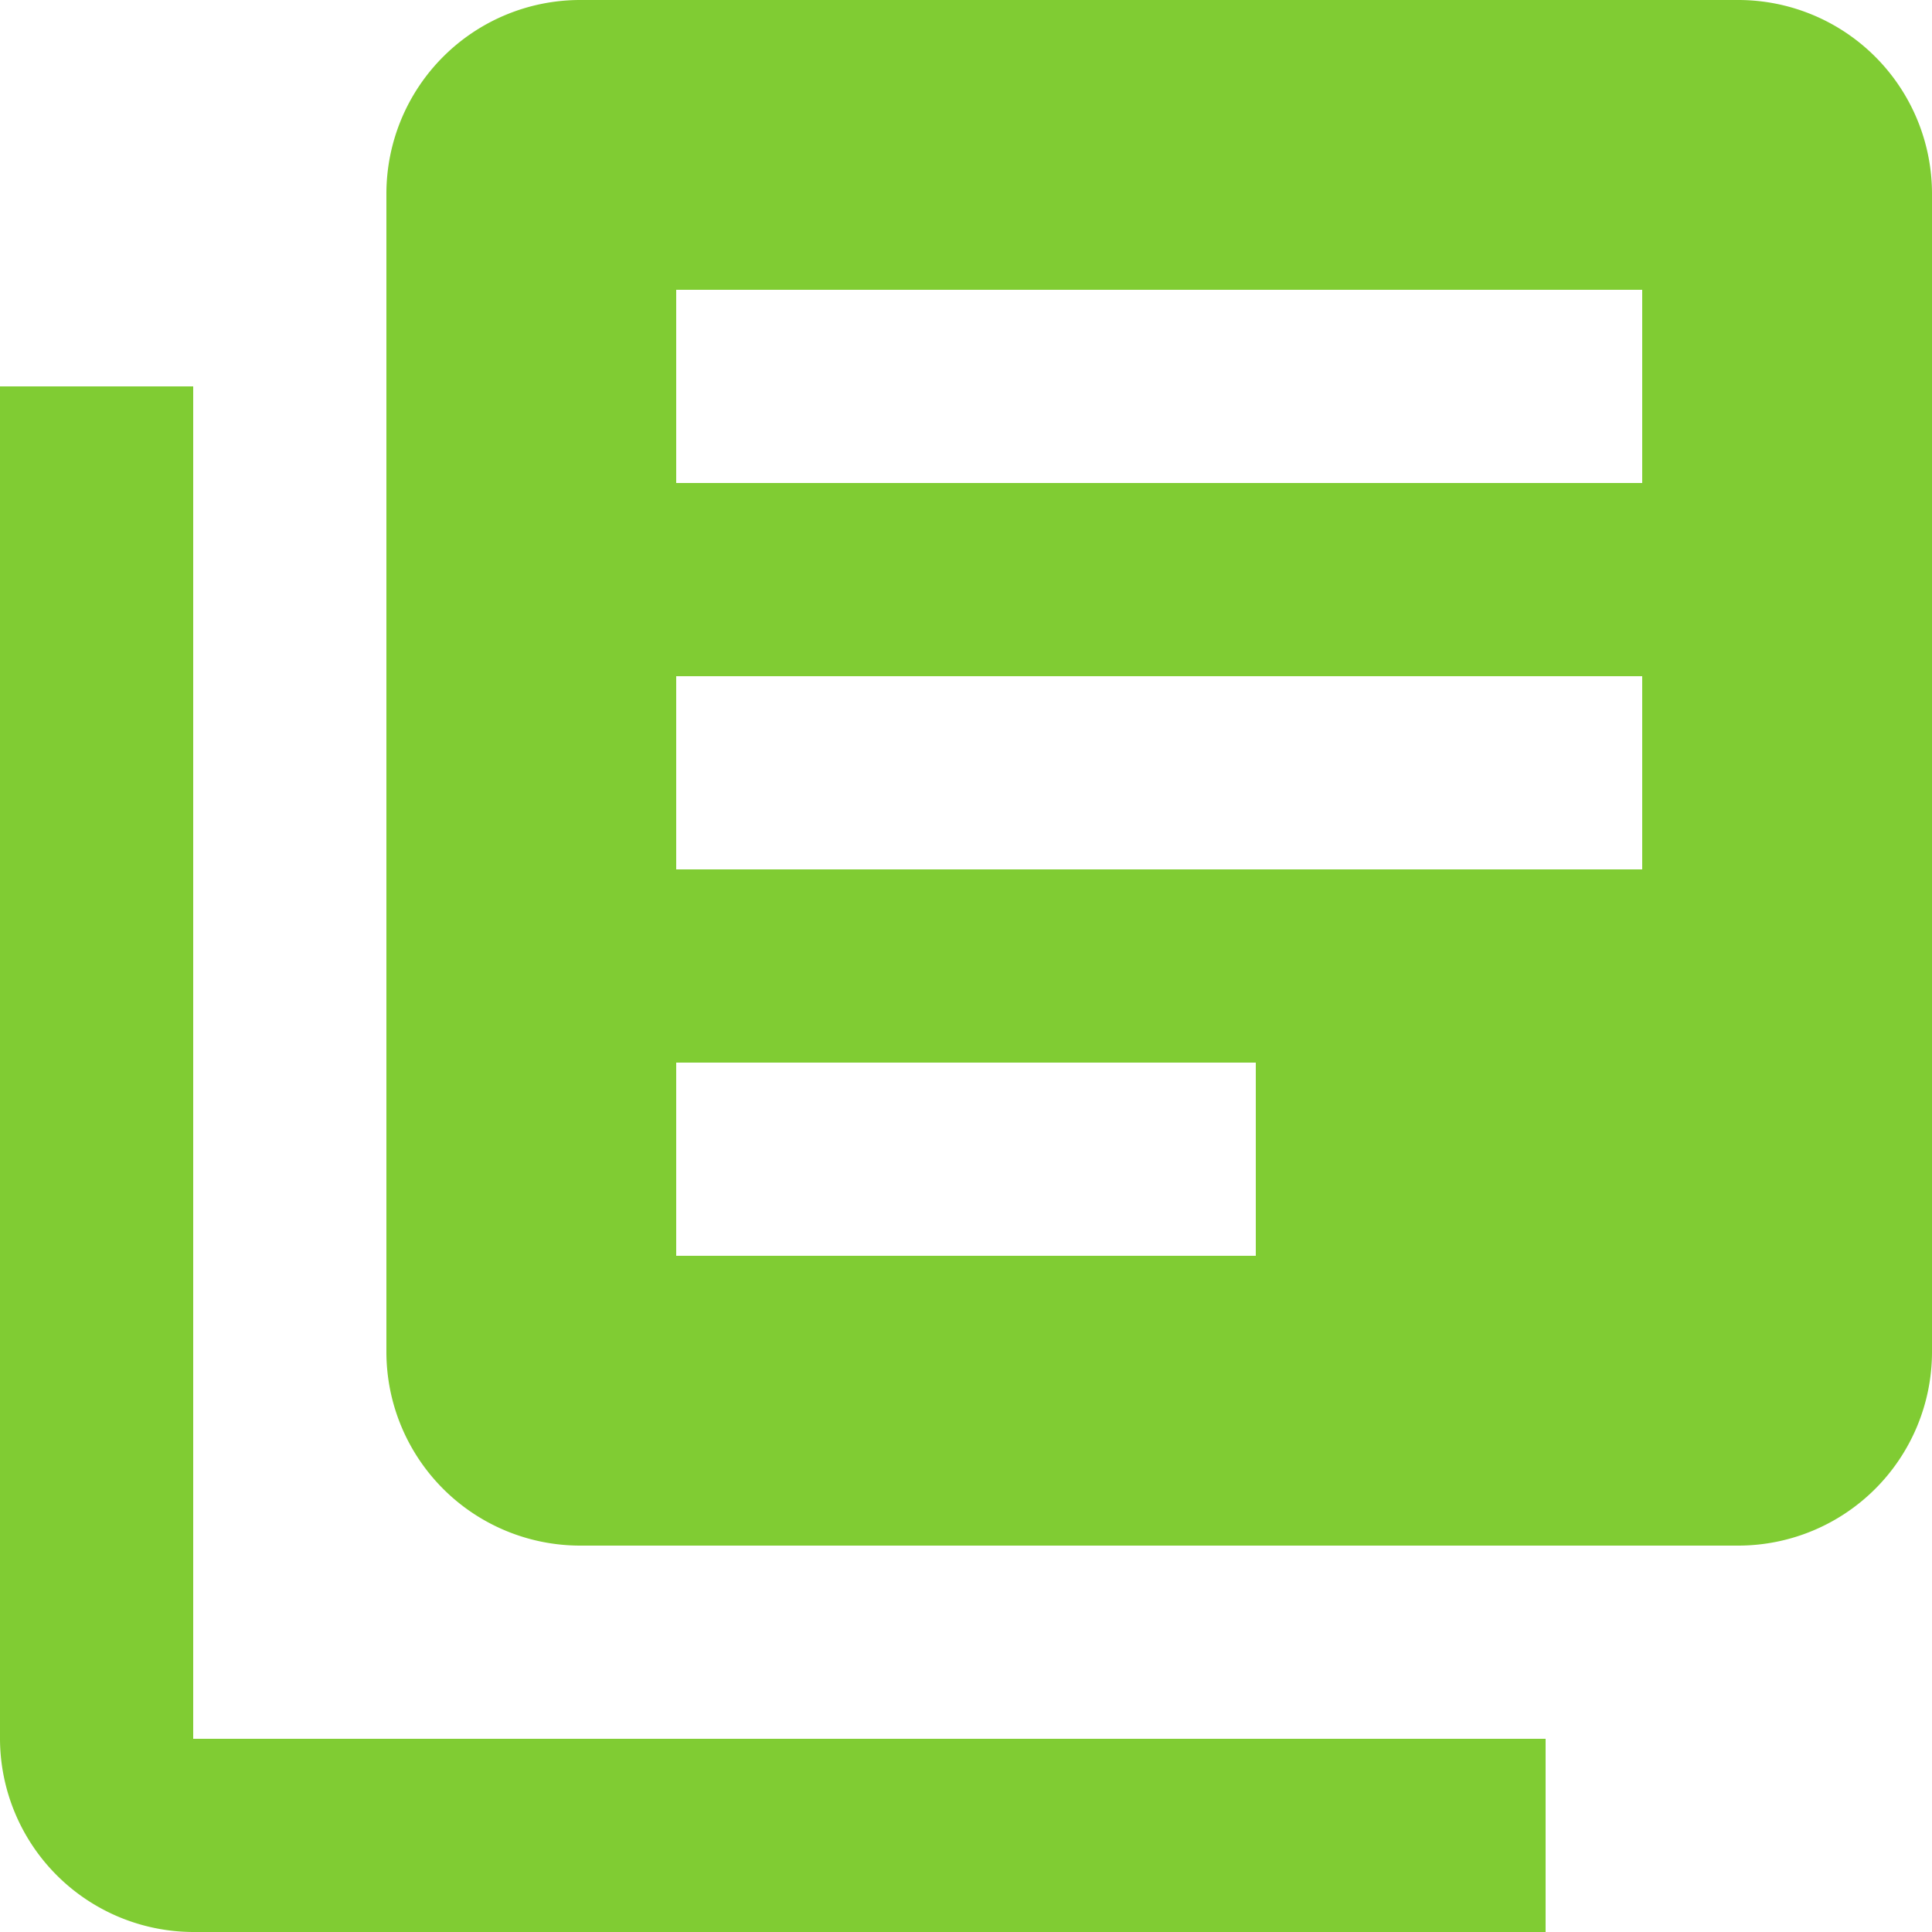 <svg xmlns="http://www.w3.org/2000/svg" width="20" height="20" viewBox="0 0 20 20">
  <defs>
    <style>
      .cls-1 {
        fill: #80cc33;
      }
    </style>
  </defs>
  <path id="ic_library_books_24px" class="cls-1" d="M4,6H2V20a2.006,2.006,0,0,0,2,2H18V20H4ZM20,2H8A2.006,2.006,0,0,0,6,4V16a2.006,2.006,0,0,0,2,2H20a2.006,2.006,0,0,0,2-2V4A2.006,2.006,0,0,0,20,2Zm-1,9H9V9H19Zm-4,4H9V13h6Zm4-8H9V5H19Z" transform="translate(-2 -2)"/>
</svg>

